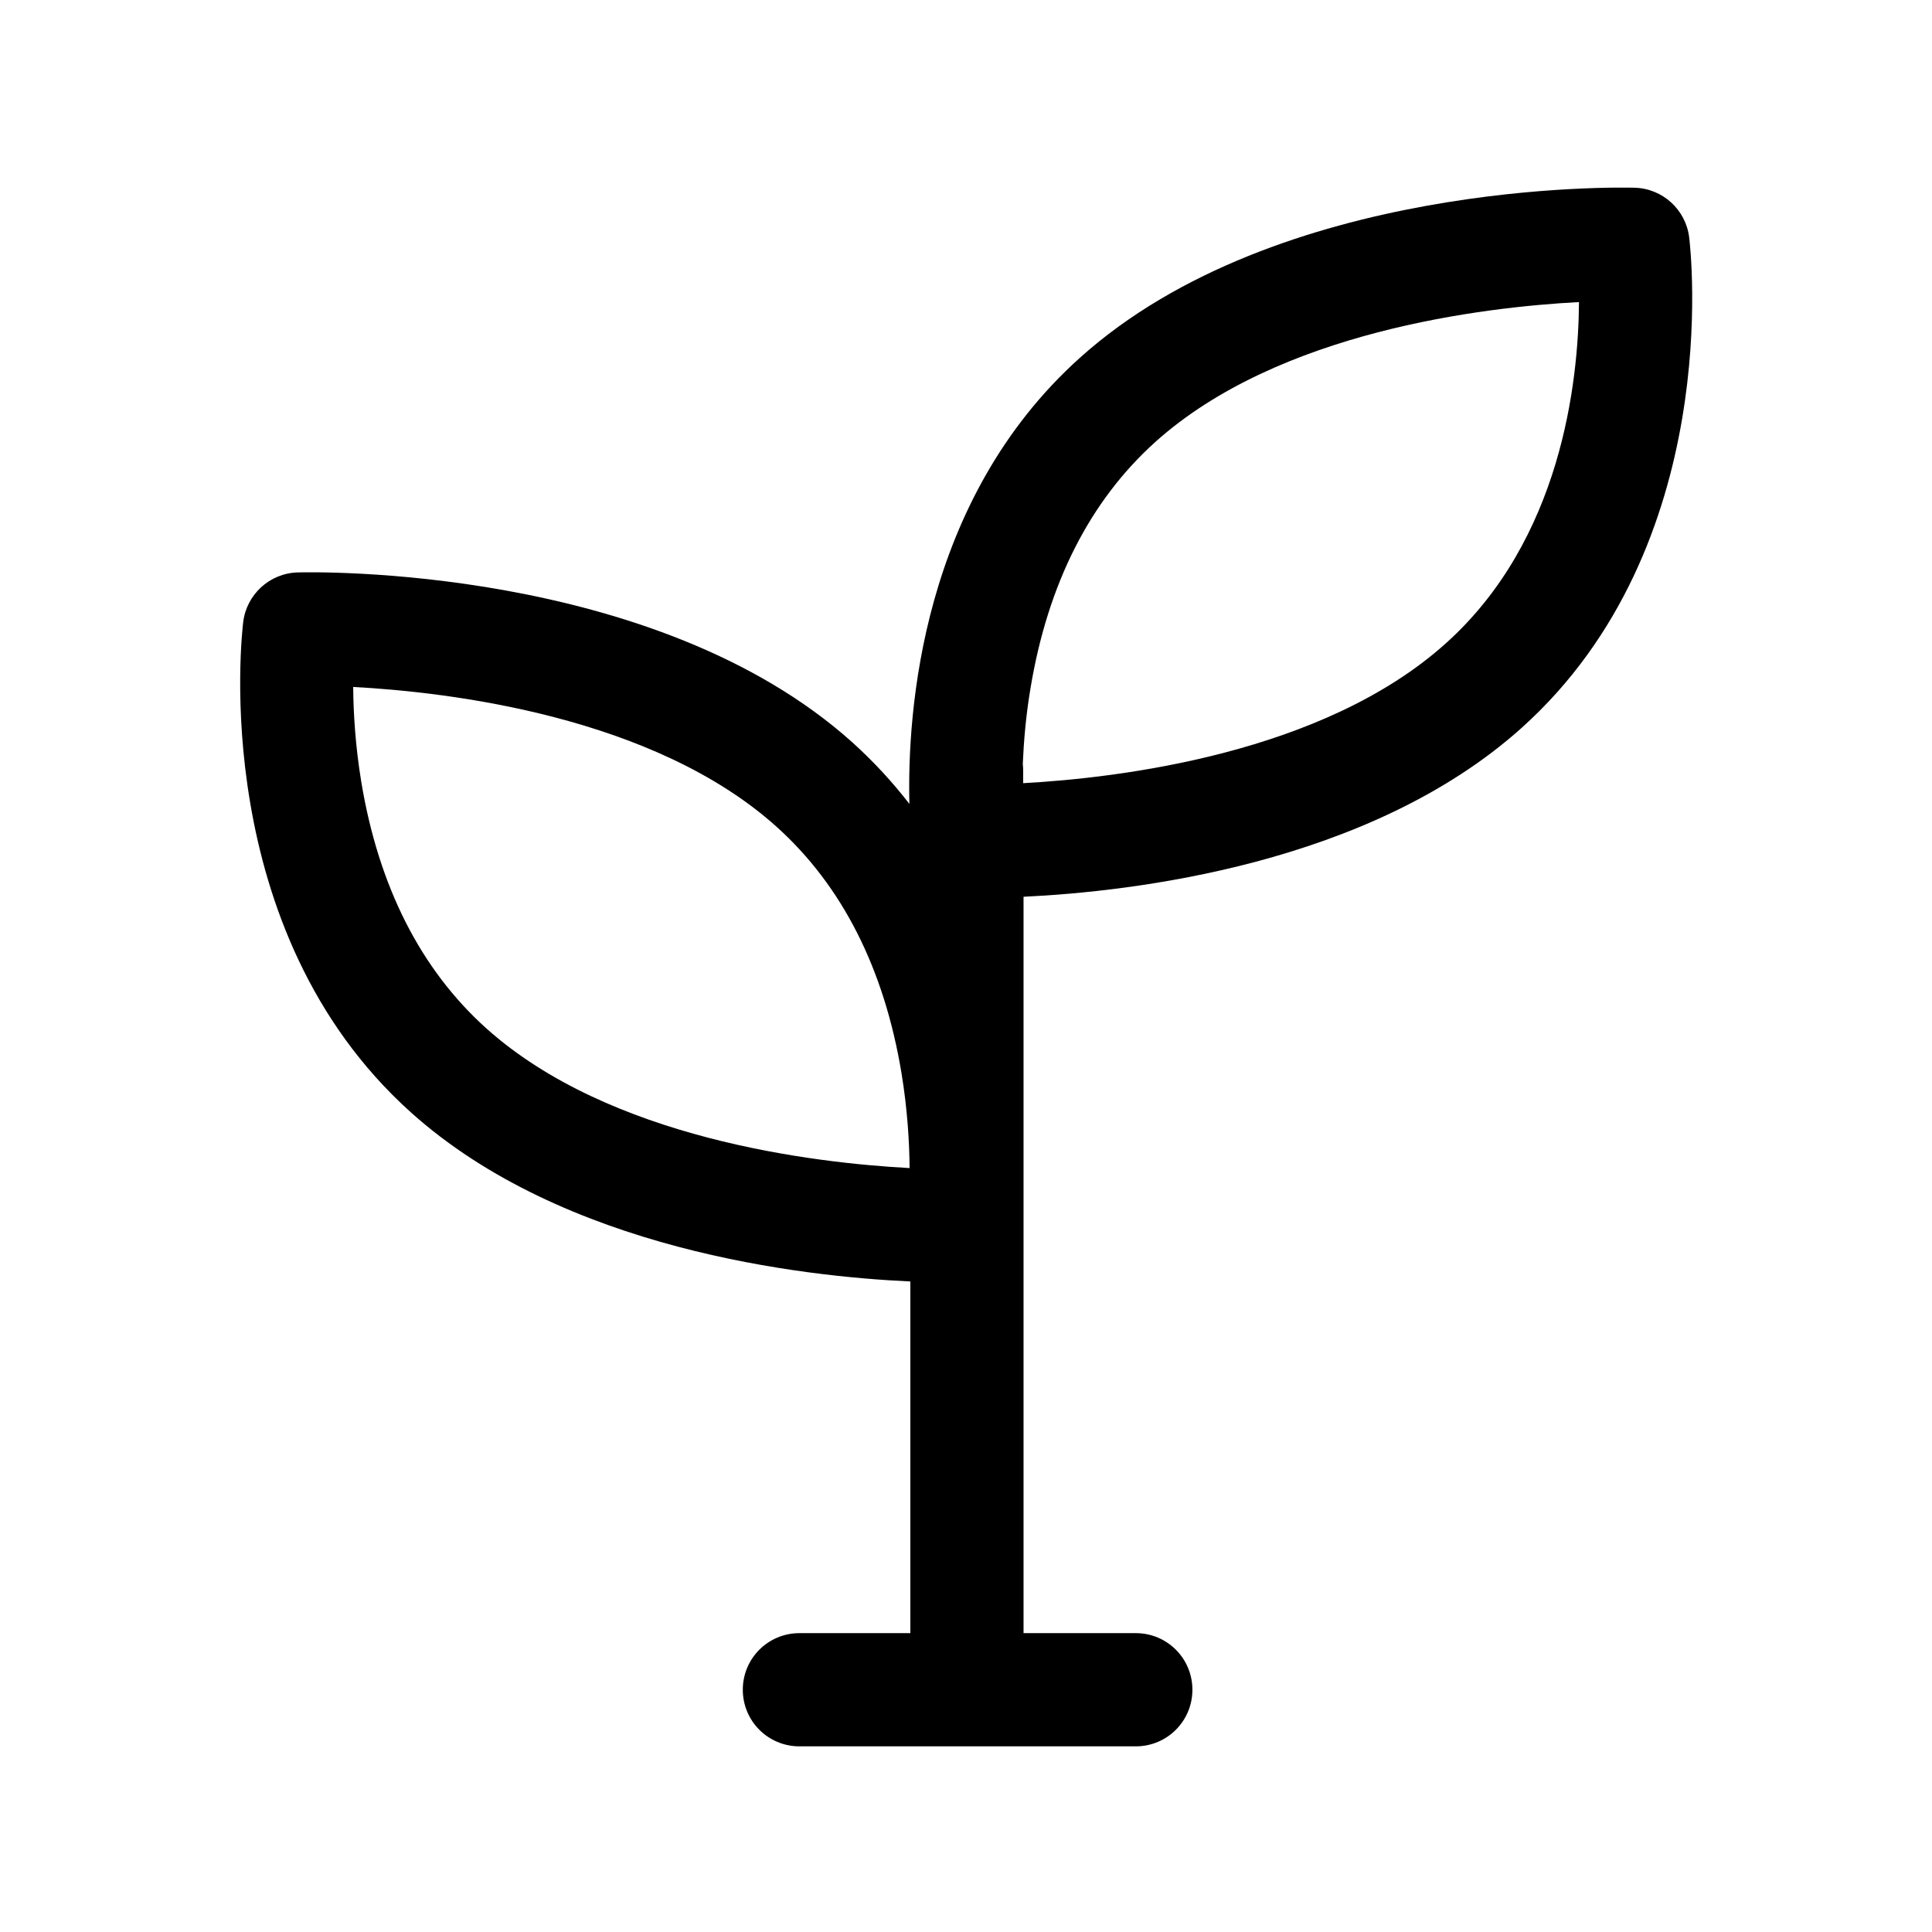 <?xml version="1.0" standalone="no"?><!DOCTYPE svg PUBLIC "-//W3C//DTD SVG 1.1//EN" "http://www.w3.org/Graphics/SVG/1.1/DTD/svg11.dtd"><svg t="1640773339497" class="icon" viewBox="0 0 1024 1024" version="1.1" xmlns="http://www.w3.org/2000/svg" p-id="4839" xmlns:xlink="http://www.w3.org/1999/xlink" width="200" height="200"><defs><style type="text/css"></style></defs><path d="M895.3 125.8c-1.8-14.7-14.1-25.9-28.9-26.3-7.7-0.2-189-4.2-294 90.1-84.3 75.7-91.6 188.1-90.4 236.5-8.8-11.4-18.8-22.3-30.2-32.6-105-94.3-286.4-90.3-294-90.1-14.8 0.4-27.1 11.6-28.9 26.3-0.8 6.6-18.8 163.2 88.9 259.9 81.1 72.8 207.6 87 264.7 89.6v186.4h-58.8c-16.6 0-30 13.4-30 30s13.4 30 30 30H602c16.6 0 30-13.4 30-30s-13.4-30-30-30h-59.5V475.3c57.3-2.7 183.3-17 264.1-89.6 107.5-96.7 89.5-253.3 88.7-259.9zM257.7 545c-34.7-31.2-57-75.1-66.2-130.5-3.2-19.4-4.2-37-4.3-50.4 50.8 2.7 159.2 15.5 224.4 74.1 34.7 31.2 57 75.1 66.2 130.5 3.2 19.4 4.2 37 4.3 50.4-50.8-2.7-159.1-15.5-224.4-74.1z m508.6-204c-65.1 58.5-173.1 71.3-224 74.1v-7c0-1.1-0.1-2.2-0.2-3.2 0.5-11.7 1.6-25.4 4.1-40.2 9.2-55.4 31.5-99.3 66.2-130.5 65.3-58.6 173.7-71.4 224.5-74.1-0.3 42.5-9.4 126-70.6 180.9z" p-id="4840"></path></svg>